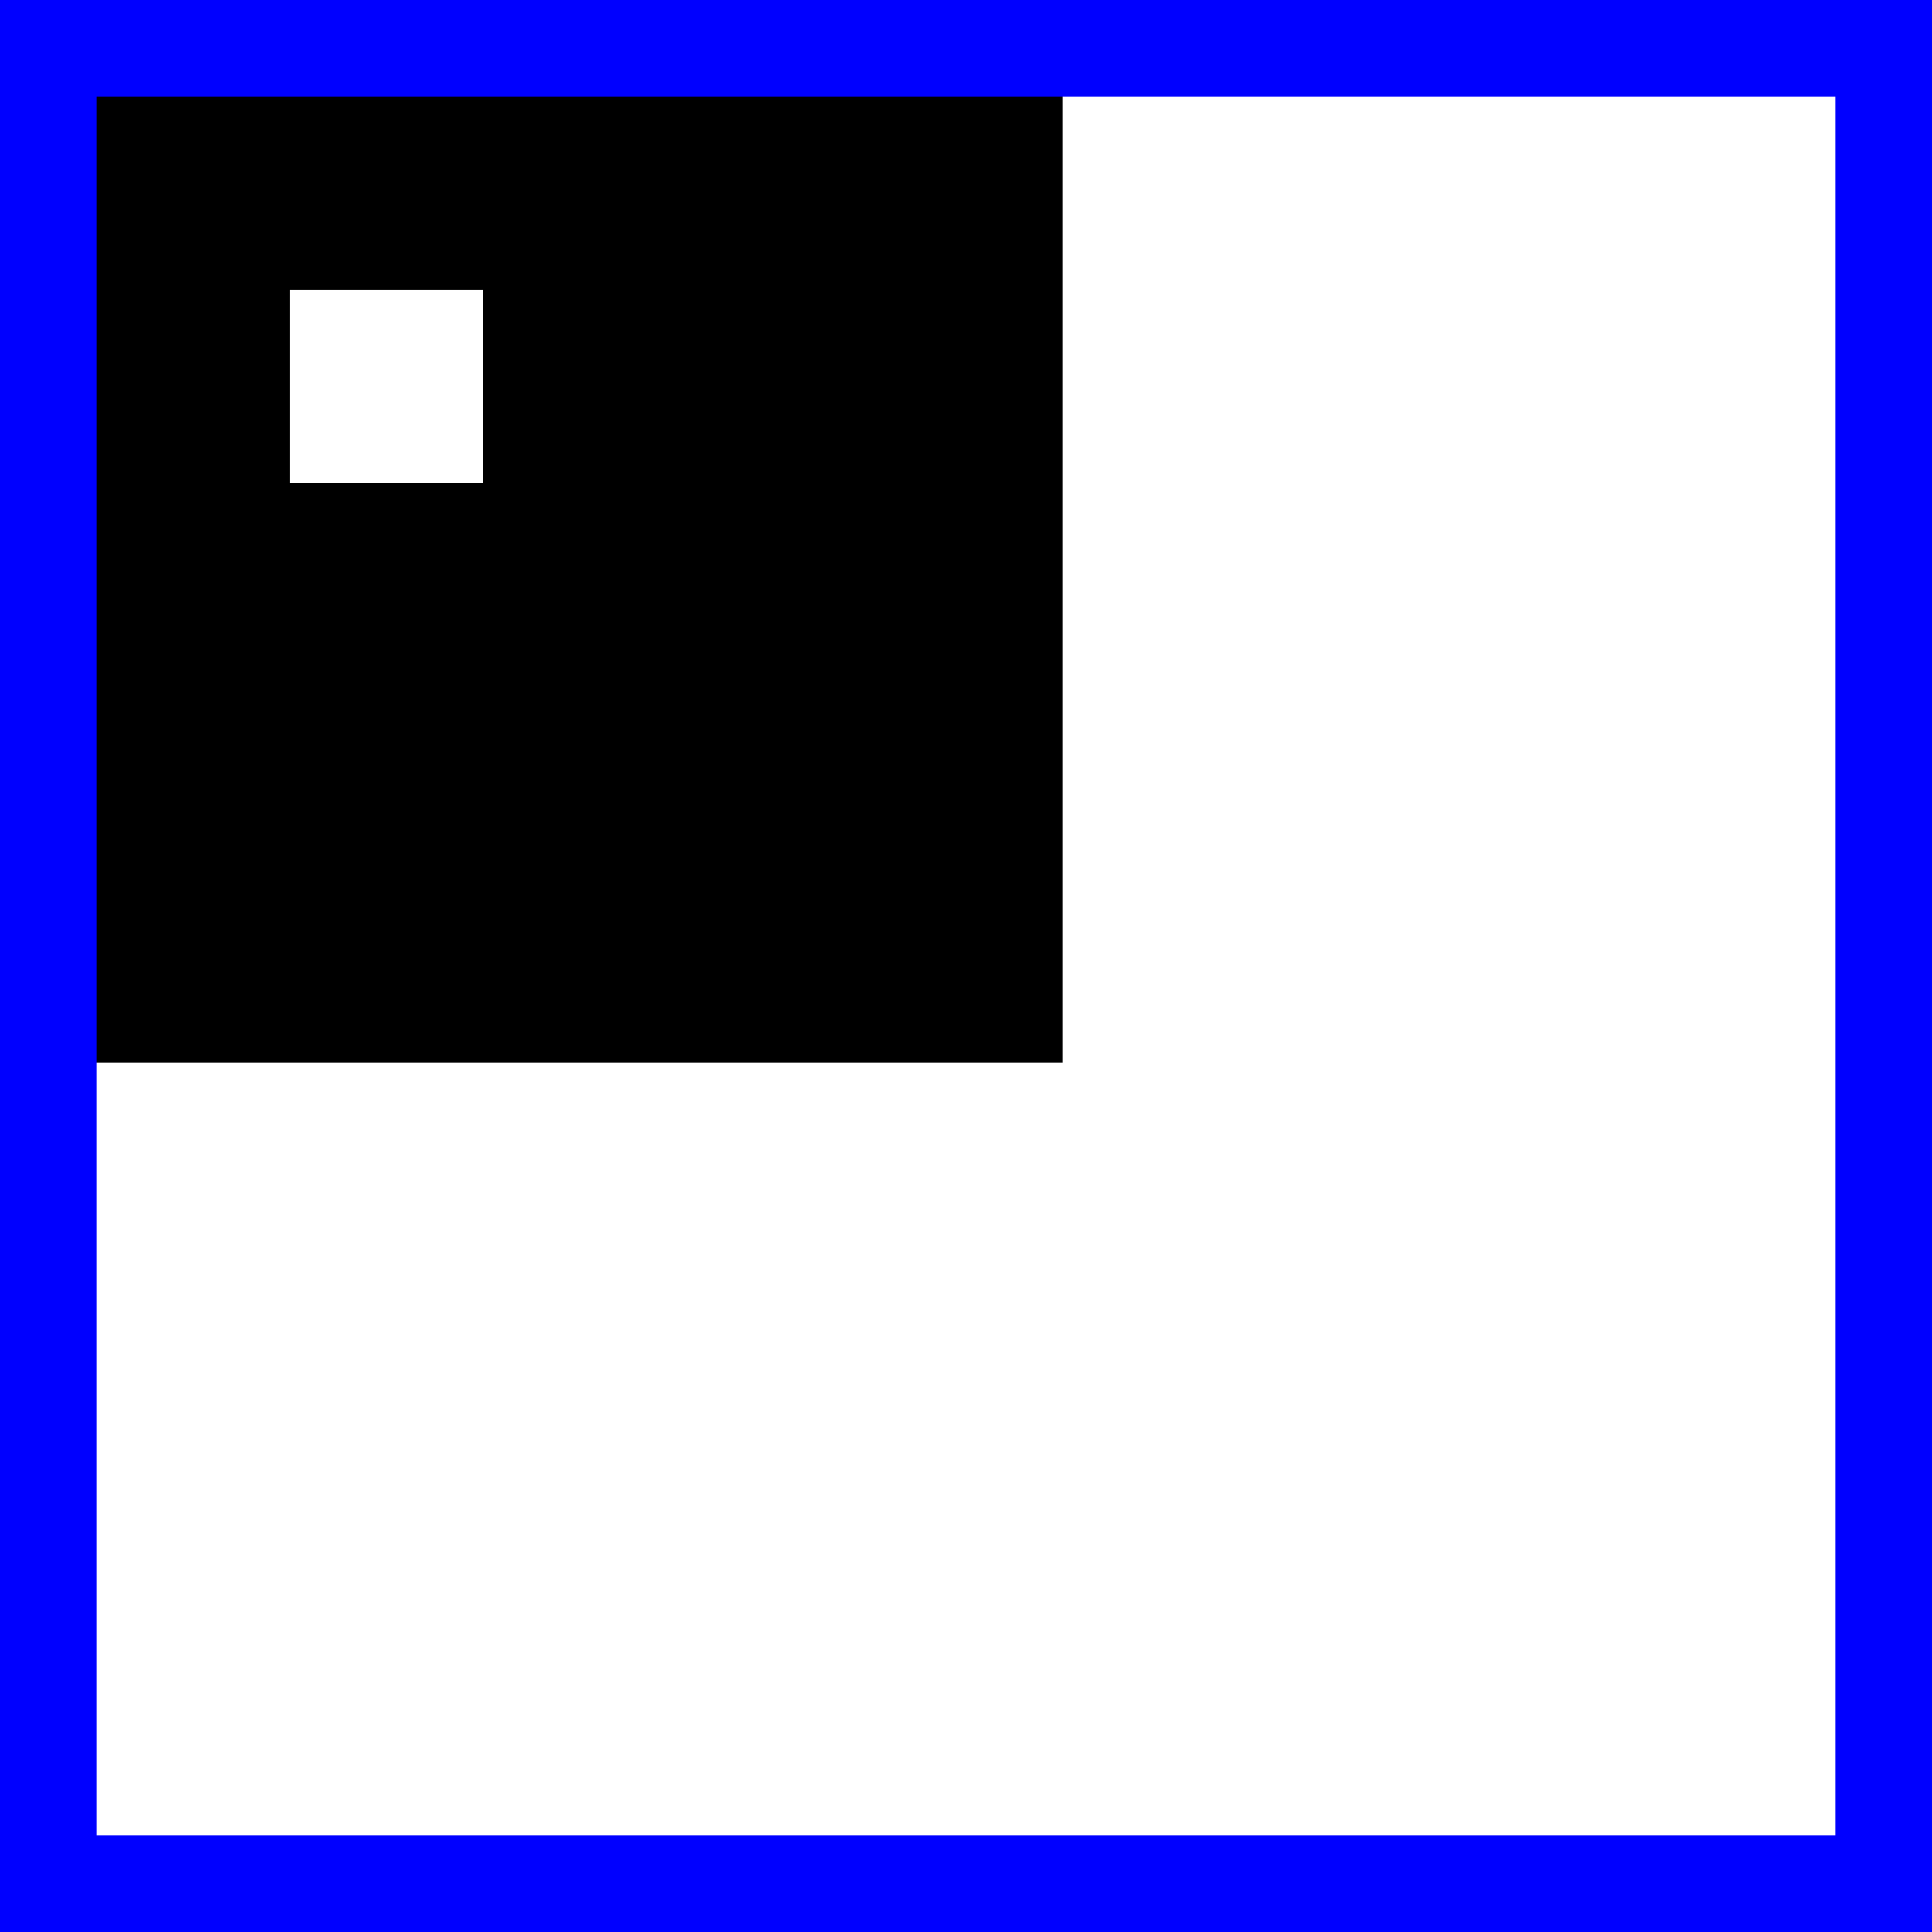<svg xmlns="http://www.w3.org/2000/svg" width="10" height="10"><polygon points="0,0 5,0 5,5 0,5" fill="none" stroke="black"/>
<polygon points="4,1 1,1 1,4 4,4" fill="none" stroke="black"/>
<polygon points="1,1 3,1 3,3 1,3" fill="none" stroke="black"/>
<rect x="0" y="0" width="10" height="10" fill="none" stroke="blue"/></svg>
